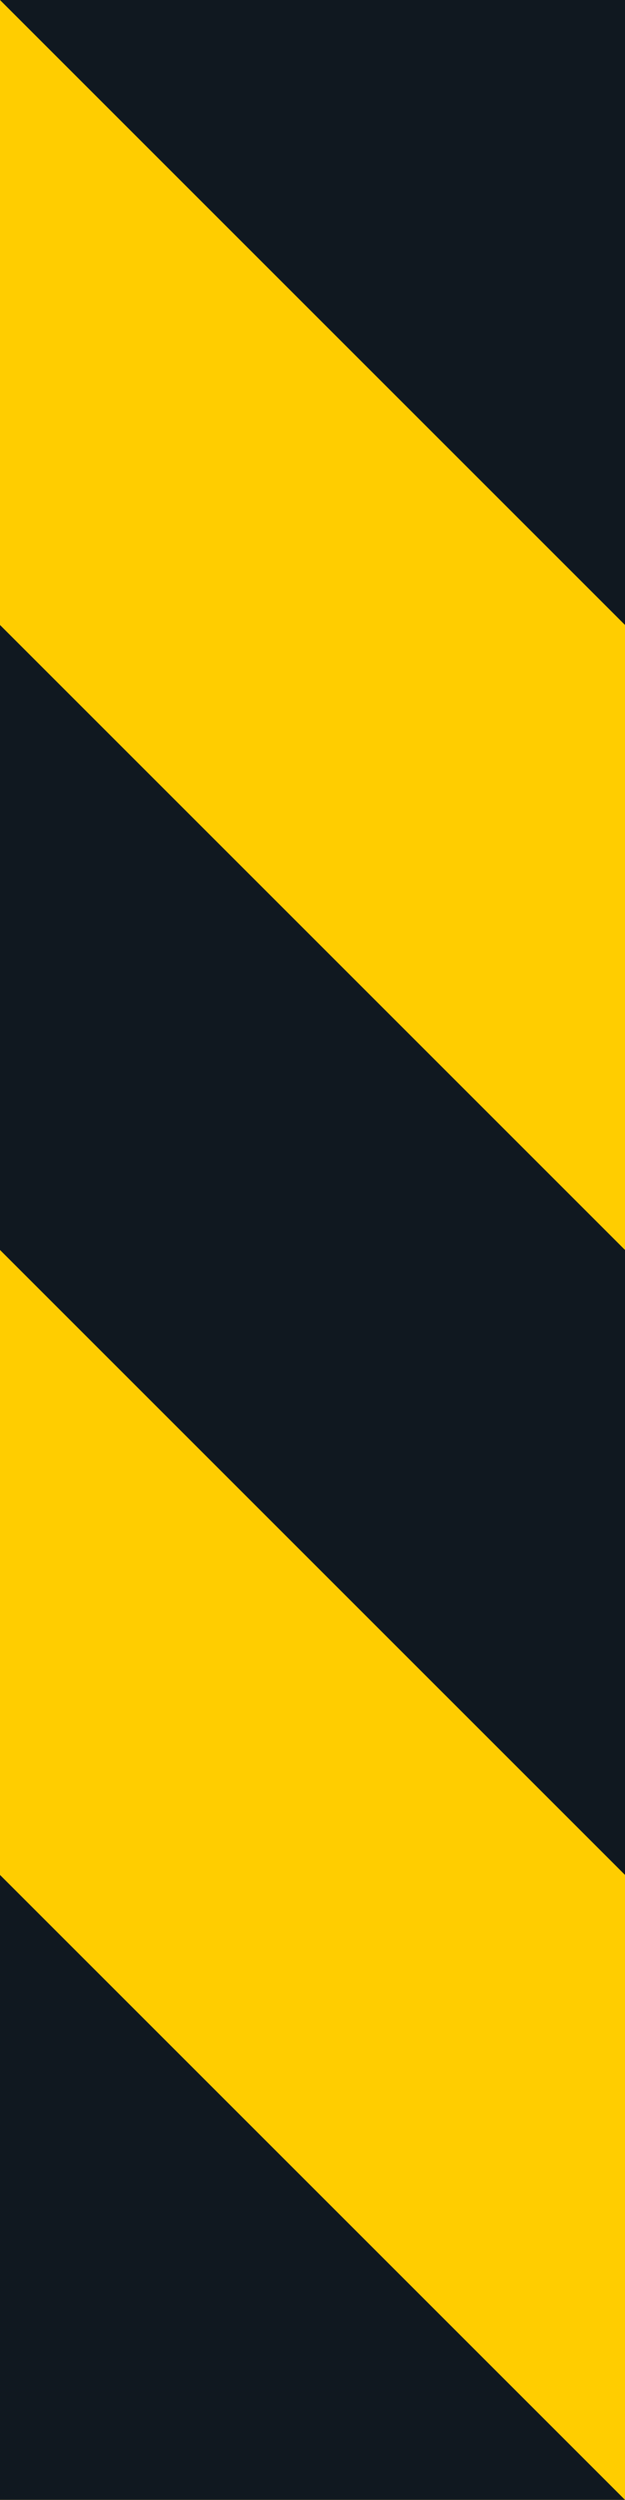 <?xml version="1.0" encoding="UTF-8" standalone="no"?>
<svg
   xmlns:dc="http://purl.org/dc/elements/1.1/"
   xmlns:cc="http://creativecommons.org/ns#"
   xmlns:rdf="http://www.w3.org/1999/02/22-rdf-syntax-ns#"
   xmlns:svg="http://www.w3.org/2000/svg"
   xmlns="http://www.w3.org/2000/svg"
   xmlns:sodipodi="http://sodipodi.sourceforge.net/DTD/sodipodi-0.dtd"
   xmlns:inkscape="http://www.inkscape.org/namespaces/inkscape"
   inkscape:version="1.0 (4035a4fb49, 2020-05-01)"
   sodipodi:docname="I7.1_Reunamerkki.svg"
   xml:space="preserve"
   viewBox="0 0 99.217 396.849"
   height="396.849"
   width="99.217"
   y="0px"
   x="0px"
   id="Layer_1"
   version="1.1"><defs
   id="defs17" /><sodipodi:namedview
   inkscape:current-layer="Layer_1"
   inkscape:window-maximized="1"
   inkscape:window-y="73"
   inkscape:window-x="-8"
   inkscape:cy="198.42401"
   inkscape:cx="49.608495"
   inkscape:zoom="1.999078"
   fit-margin-bottom="0"
   fit-margin-right="0"
   fit-margin-left="0"
   fit-margin-top="0"
   showgrid="false"
   id="namedview15"
   inkscape:window-height="1017"
   inkscape:window-width="1920"
   inkscape:pageshadow="2"
   inkscape:pageopacity="0"
   guidetolerance="10"
   gridtolerance="10"
   objecttolerance="10"
   borderopacity="1"
   bordercolor="#666666"
   pagecolor="#ffffff" />
<g
   transform="translate(-162.99,-14.174)"
   id="LWPOLYLINE_73_">
	<rect
   id="rect2"
   height="396.849"
   width="99.217"
   style="fill:#ffcd00"
   y="14.174"
   x="162.99" />
</g>
<g
   transform="translate(-162.99,-14.174)"
   id="LWPOLYLINE_70_">
	<polygon
   id="polygon5"
   points="262.207,14.174 262.207,113.387 162.99,14.174 "
   style="fill:#101820" />
</g>
<g
   transform="translate(-162.99,-14.174)"
   id="LWPOLYLINE_71_">
	<polygon
   id="polygon8"
   points="162.99,113.387 162.99,212.601 262.207,311.813 262.207,212.601 "
   style="fill:#101820" />
</g>
<g
   transform="translate(-162.99,-14.174)"
   id="LWPOLYLINE_72_">
	<polygon
   id="polygon11"
   points="262.207,411.022 162.99,311.813 162.99,411.022 "
   style="fill:#101820" />
</g>
</svg>
